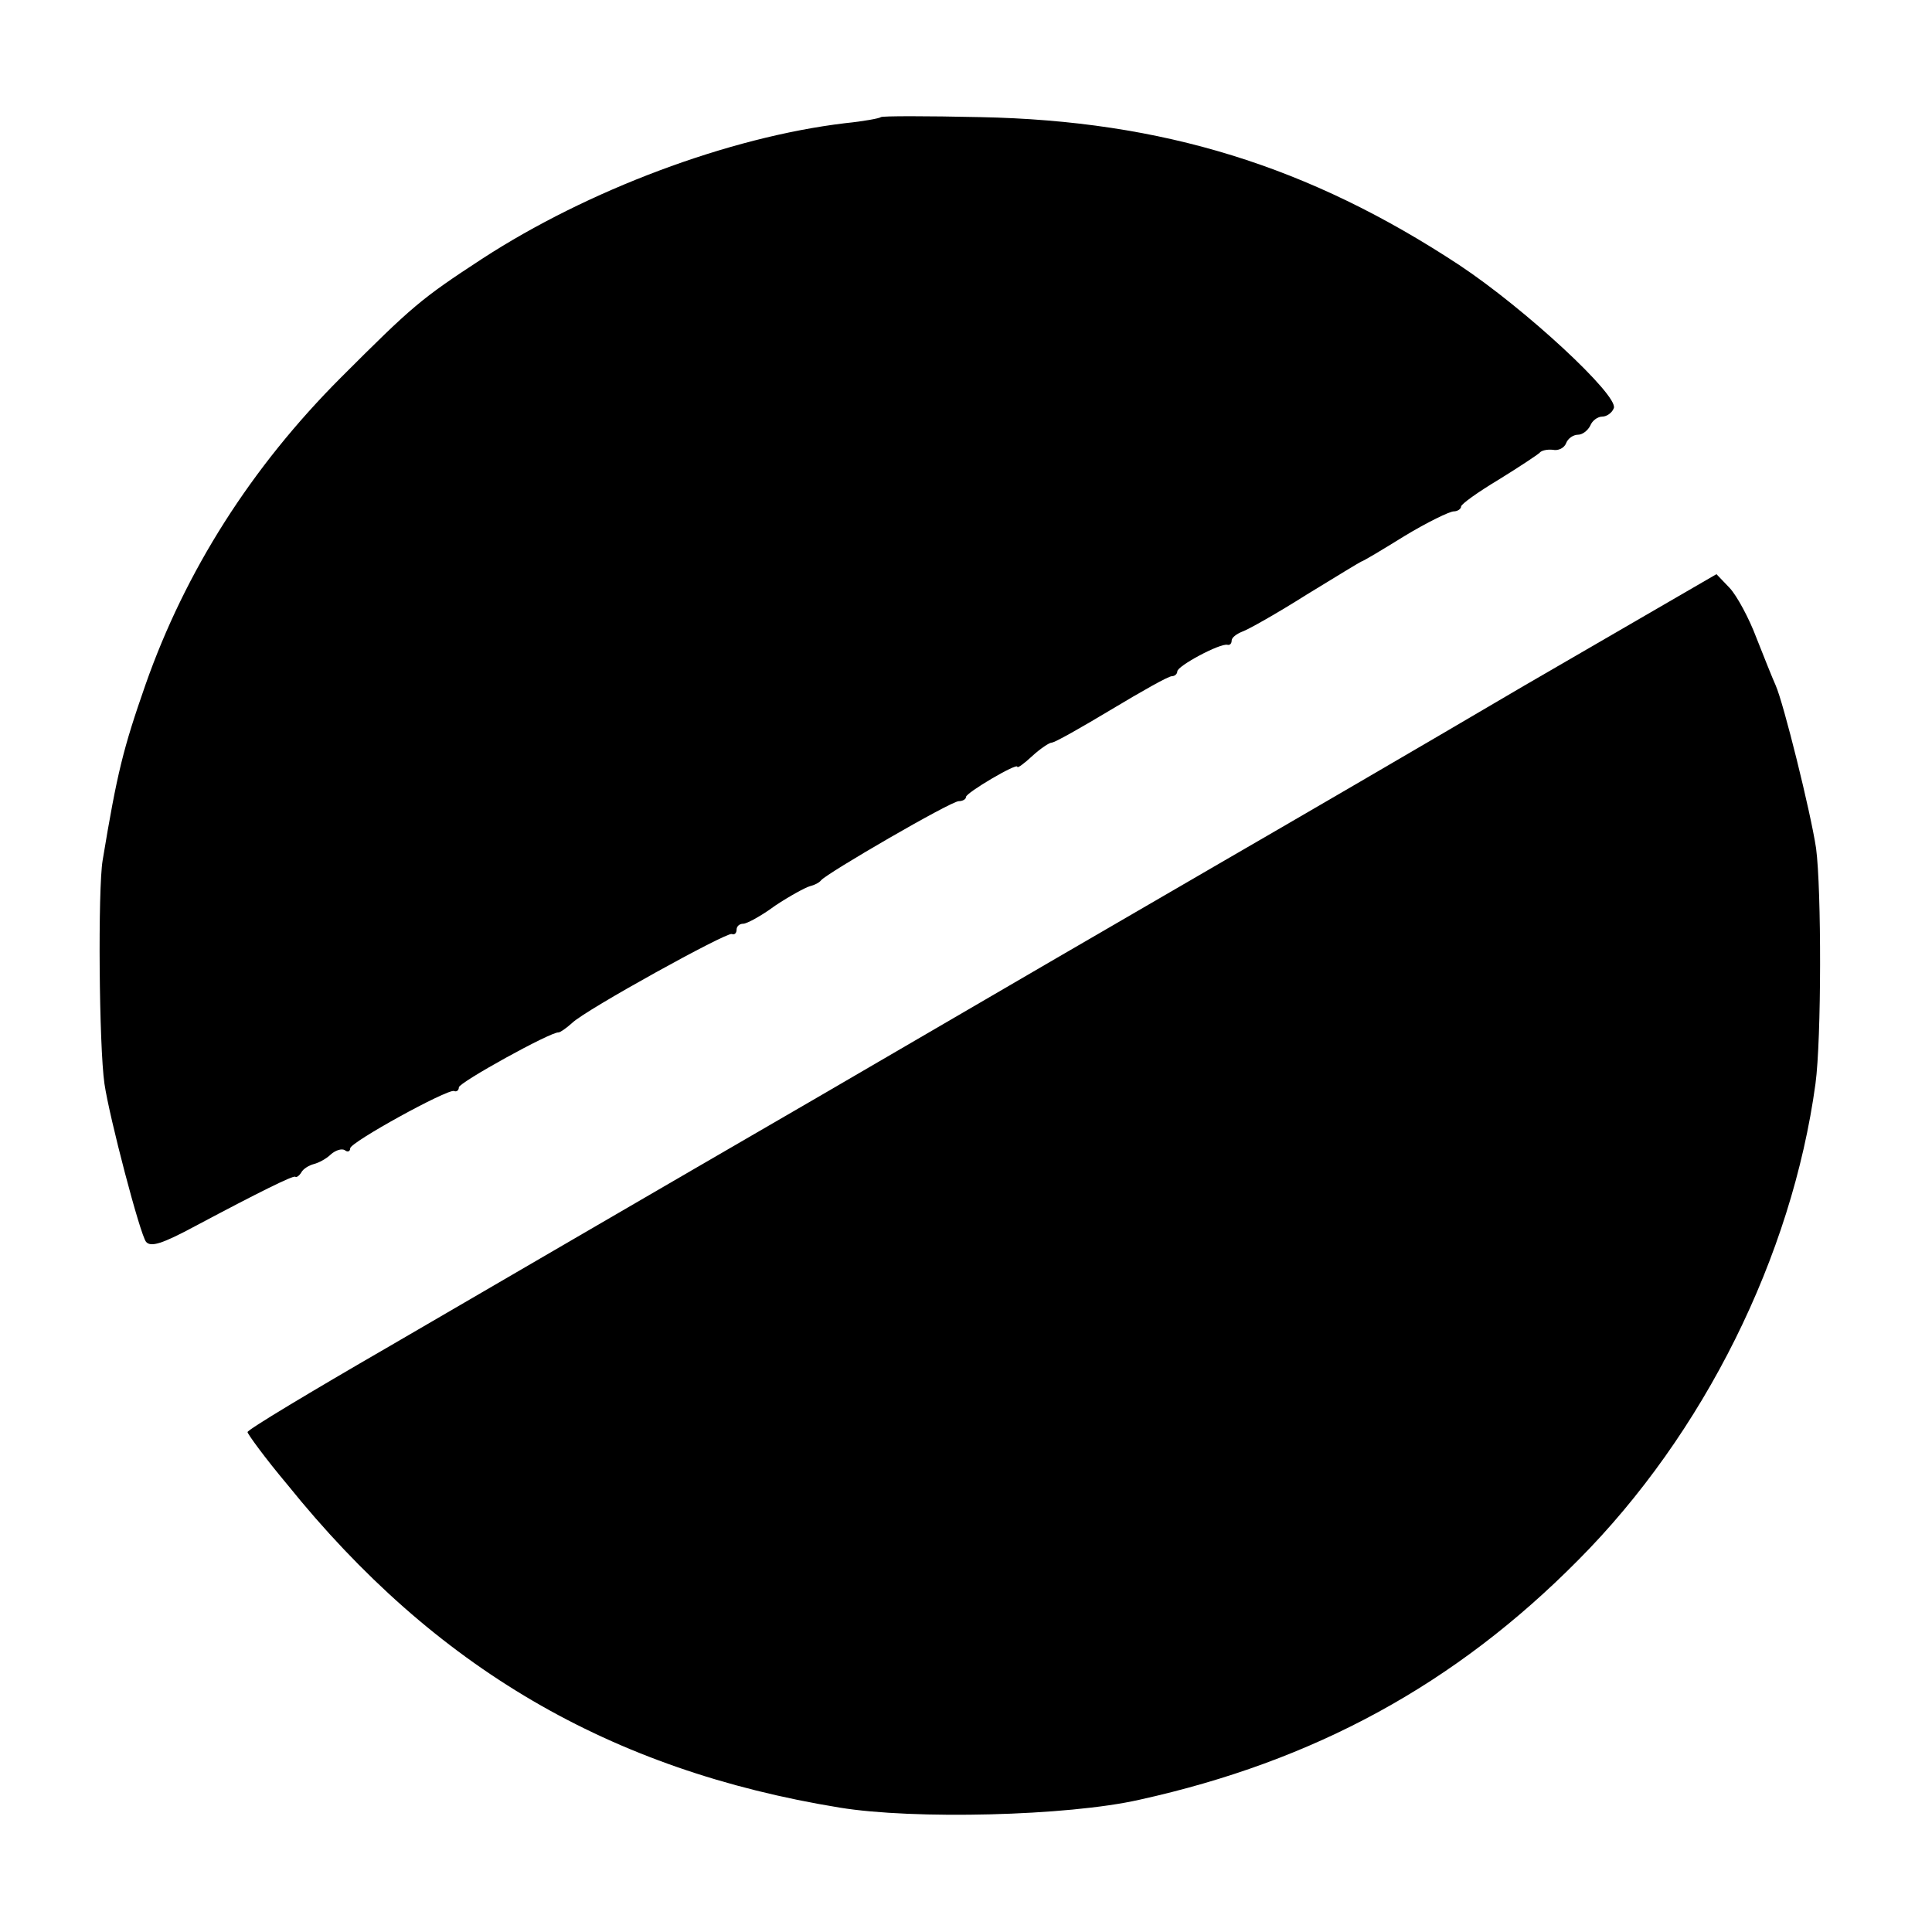 <?xml version="1.0" standalone="no"?>
<!DOCTYPE svg PUBLIC "-//W3C//DTD SVG 20010904//EN"
 "http://www.w3.org/TR/2001/REC-SVG-20010904/DTD/svg10.dtd">
<svg version="1.0" xmlns="http://www.w3.org/2000/svg"
 width="320pt" height="320pt" viewBox="0 0 320 320"
 preserveAspectRatio="xMidYMid meet">
<g transform="translate(0,320) scale(0.1,-0.1)"
fill="#000000" stroke="none">
<path d="M1459 3006 c-2 -2 -29 -7 -59 -10 -193 -23 -427 -111 -602 -225 -101
-66 -115 -78 -233 -196 -149 -149 -258 -321 -324 -509 -37 -106 -47 -146 -71
-291 -8 -48 -6 -308 3 -370 8 -55 59 -250 69 -262 8 -9 27 -3 81 26 109 58
162 84 166 82 2 -2 7 2 10 7 3 6 13 12 21 14 8 2 21 9 28 16 8 7 18 10 23 7 5
-4 9 -2 9 3 0 10 160 98 172 95 4 -2 8 1 8 6 0 8 152 92 165 91 3 0 13 7 23
16 23 22 255 150 264 147 5 -2 8 2 8 7 0 6 5 10 11 10 6 0 30 13 53 30 24 16
50 30 57 32 8 2 16 6 19 10 10 12 215 131 228 131 6 0 12 3 12 7 0 7 85 57 85
50 0 -3 11 5 25 18 13 12 28 22 32 22 5 0 49 25 99 55 50 30 94 55 100 55 5 0
9 4 9 8 0 9 71 47 83 44 4 -1 7 2 7 7 0 5 8 11 18 15 9 3 57 30 106 61 49 30
90 55 91 55 2 0 34 19 71 42 38 23 75 41 82 41 6 0 12 4 12 8 0 4 28 24 63 45
34 21 64 41 67 44 3 4 13 6 22 5 9 -2 19 3 22 11 3 8 12 14 20 14 7 0 16 7 20
15 3 8 12 15 20 15 7 0 16 6 19 14 8 21 -146 164 -256 237 -249 164 -491 239
-793 245 -89 2 -163 2 -165 0z"/>
<path d="M2524 2064 c-175 -103 -402 -235 -504 -294 -102 -59 -401 -233 -665
-387 -264 -153 -585 -340 -712 -414 -128 -74 -233 -137 -233 -141 0 -3 29 -43
66 -87 244 -303 534 -473 915 -535 122 -20 377 -14 496 13 290 64 523 191 727
397 208 209 354 503 393 789 10 74 10 322 1 390 -9 60 -54 241 -67 270 -5 11
-19 46 -32 79 -12 32 -32 69 -44 82 l-22 23 -319 -185z"/>
</g>
</svg>
